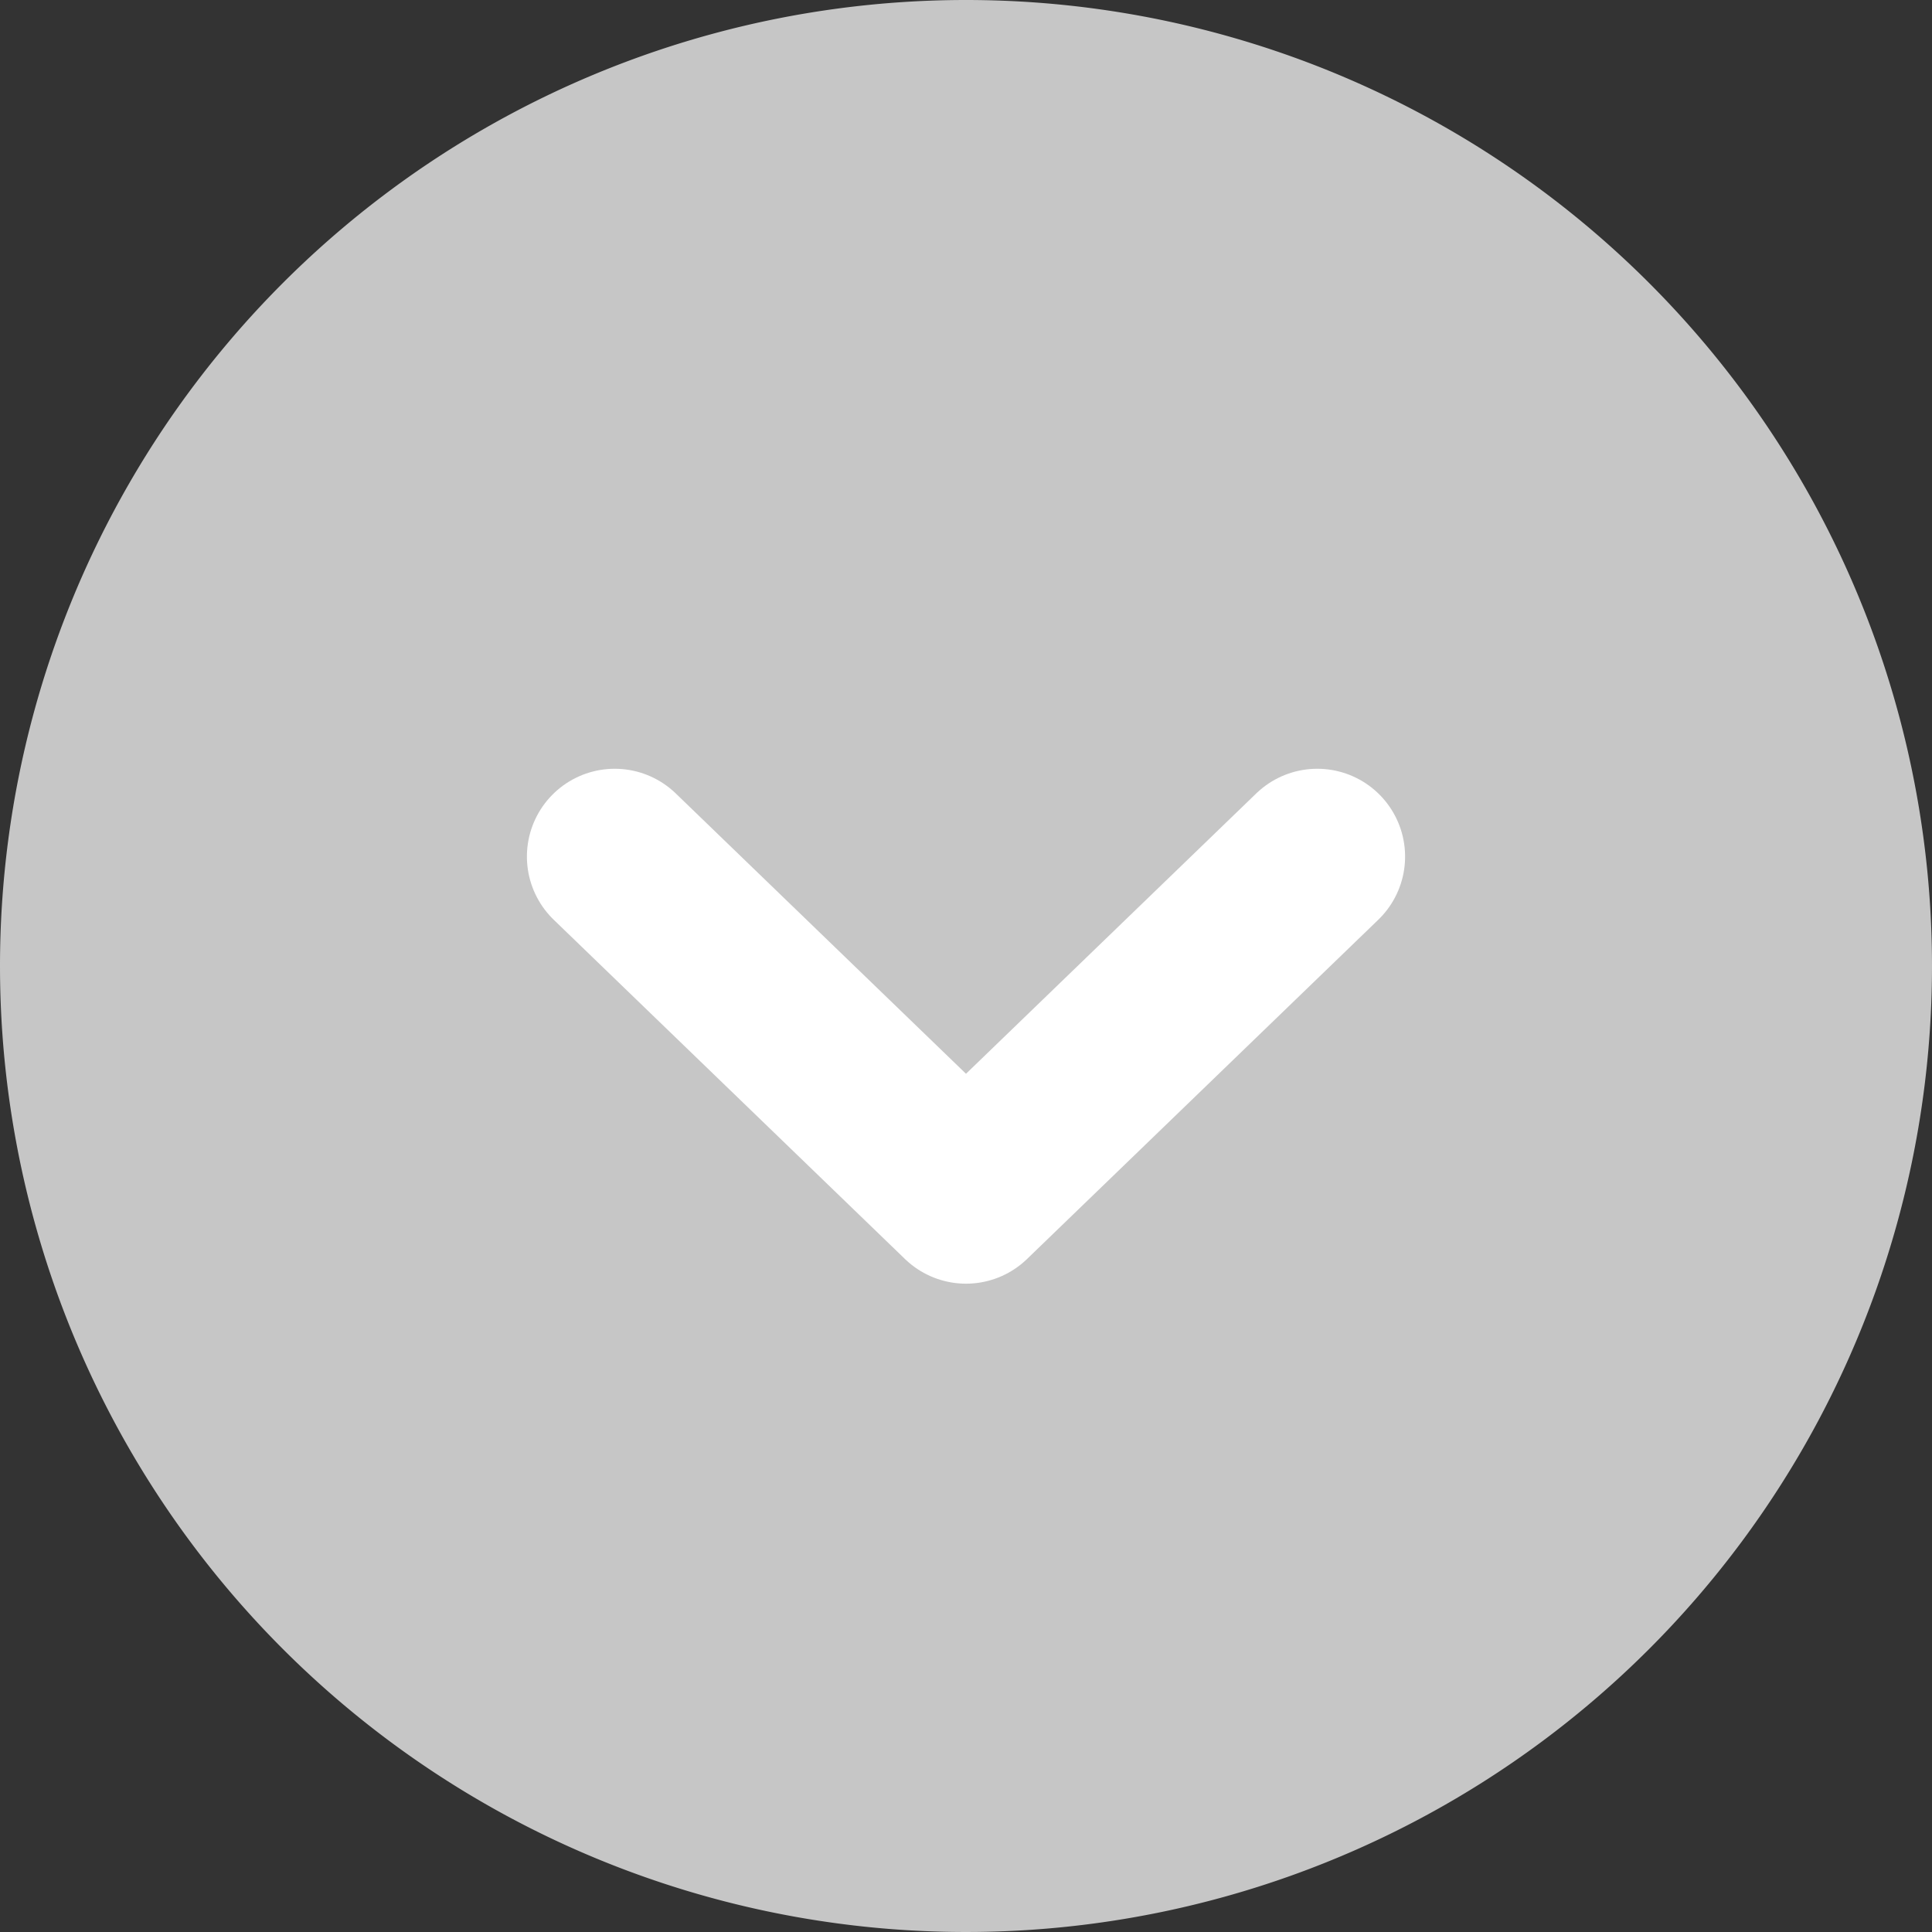 <svg xmlns="http://www.w3.org/2000/svg" width="44" height="44" viewBox="0 0 44 44">
  <rect x="0" y="0" width="44" height="44" fill="#333333" stroke="none"/>
  <g id="그룹_66497" data-name="그룹 66497" transform="translate(-652 -179)">
    <path id="패스_8287" data-name="패스 8287" d="M22,0A22,22,0,1,1,0,22,22,22,0,0,1,22,0Z" transform="translate(652 179)" fill="#c6c6c6"/>
    <path id="V" d="M0,16,7.727,8,0,0" transform="translate(682 198.508) rotate(90)" fill="none" stroke="#fff" stroke-linecap="round" stroke-linejoin="round" stroke-width="4"/>
  </g>
</svg>
